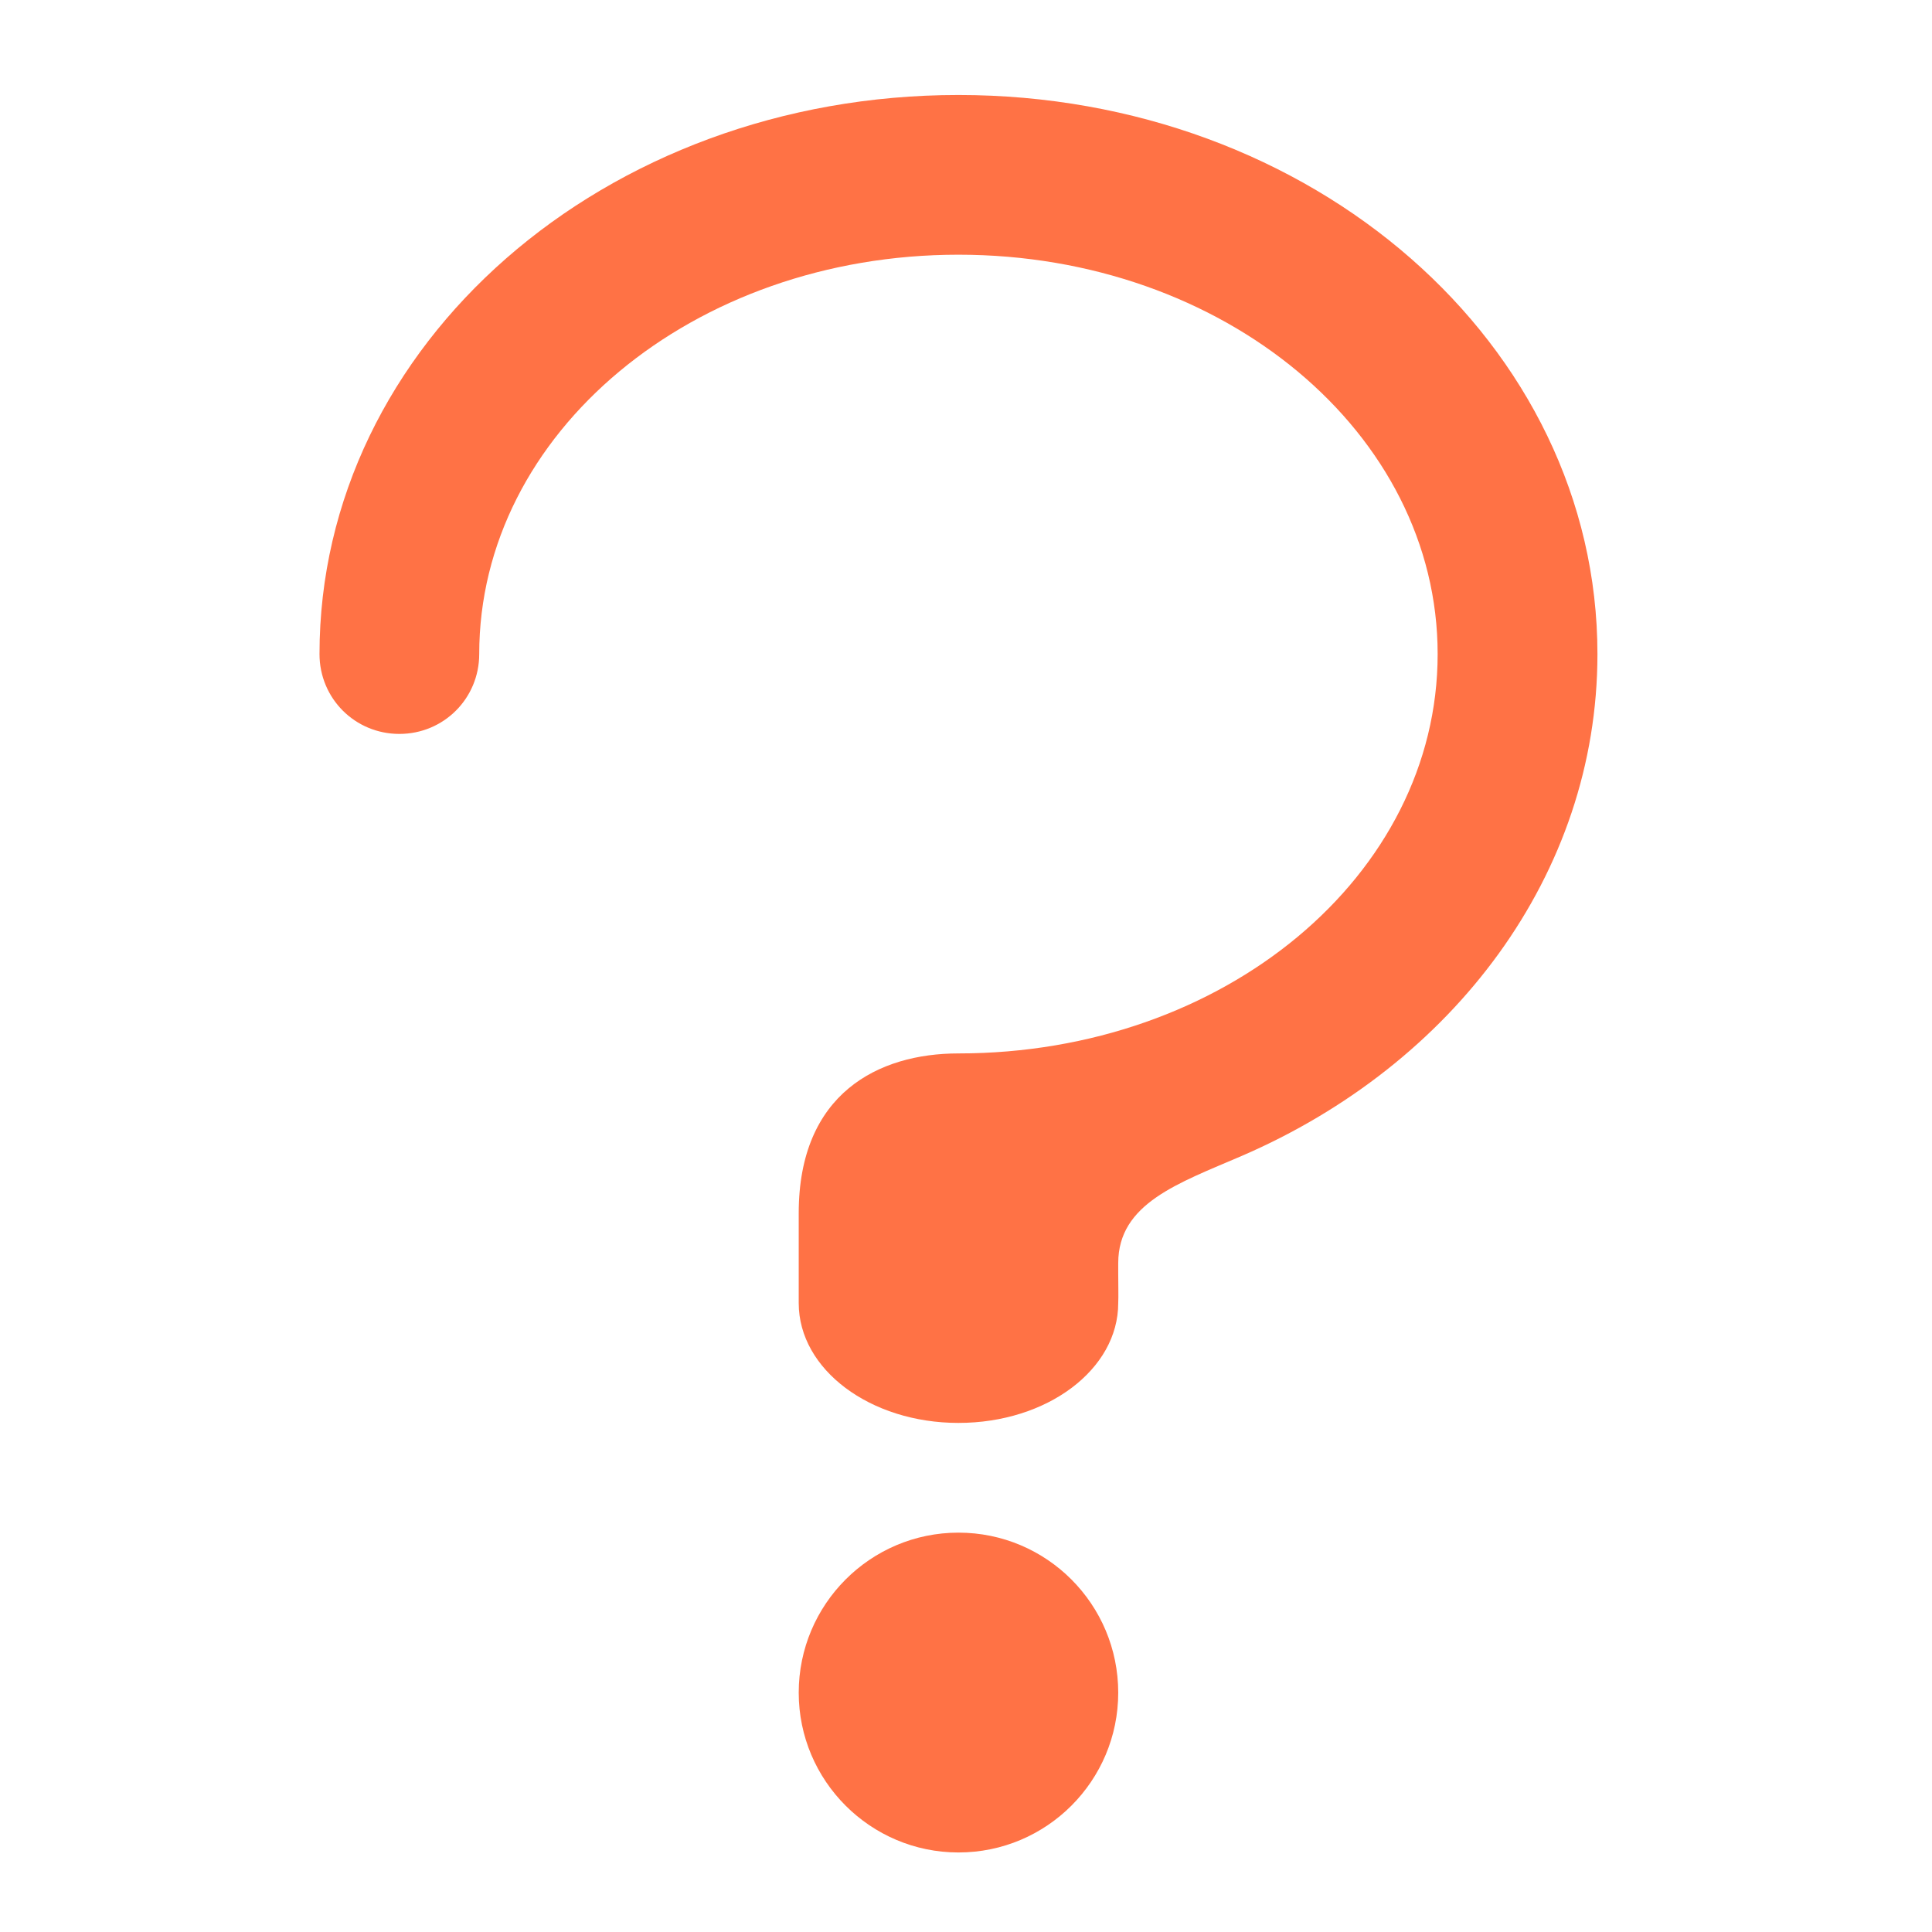 <?xml version="1.0" encoding="UTF-8"?>
<svg xmlns="http://www.w3.org/2000/svg" xmlns:xlink="http://www.w3.org/1999/xlink" width="24pt" height="24pt" viewBox="0 0 24 24" version="1.1">
<defs>
<filter id="alpha" filterUnits="objectBoundingBox" x="0%" y="0%" width="100%" height="100%">
  <feColorMatrix type="matrix" in="SourceGraphic" values="0 0 0 0 1 0 0 0 0 1 0 0 0 0 1 0 0 0 1 0"/>
</filter>
<mask id="mask0">
  <g filter="url(#alpha)">
<rect x="0" y="0" width="24" height="24" style="fill:rgb(0%,0%,0%);fill-opacity:0.988;stroke:none;"/>
  </g>
</mask>
<clipPath id="clip1">
  <rect x="0" y="0" width="24" height="24"/>
</clipPath>
<g id="surface5" clip-path="url(#clip1)">
<path style=" stroke:none;fill-rule:nonzero;fill:rgb(100%,43.922%,26.275%);fill-opacity:1;" d="M 11.906 1.18 C 7.508 1.18 3.969 4.277 3.969 8.125 C 3.969 8.676 4.41 9.117 4.961 9.117 C 5.512 9.117 5.953 8.676 5.953 8.125 C 5.953 5.379 8.609 3.164 11.906 3.164 C 15.207 3.164 17.859 5.379 17.859 8.125 C 17.859 10.875 15.207 13.086 11.906 13.086 C 10.914 13.086 9.922 13.582 9.922 15.07 L 9.922 16.188 C 9.922 17.012 10.809 17.676 11.906 17.676 C 13.008 17.676 13.891 17.012 13.891 16.188 C 13.895 16.102 13.891 15.965 13.891 15.816 L 13.891 15.691 C 13.891 14.949 14.637 14.699 15.426 14.359 C 18.047 13.227 19.844 10.867 19.844 8.125 C 19.844 4.277 16.305 1.18 11.906 1.18 Z M 11.906 1.18 "/>
</g>
<mask id="mask1">
  <g filter="url(#alpha)">
<rect x="0" y="0" width="24" height="24" style="fill:rgb(0%,0%,0%);fill-opacity:0.988;stroke:none;"/>
  </g>
</mask>
<clipPath id="clip2">
  <rect x="0" y="0" width="24" height="24"/>
</clipPath>
<g id="surface8" clip-path="url(#clip2)">
<path style=" stroke:none;fill-rule:nonzero;fill:rgb(100%,43.922%,26.275%);fill-opacity:1;" d="M 11.906 19.039 C 13.004 19.039 13.891 19.93 13.891 21.027 C 13.891 22.121 13.004 23.012 11.906 23.012 C 10.812 23.012 9.922 22.121 9.922 21.027 C 9.922 19.93 10.812 19.039 11.906 19.039 Z M 11.906 19.039 "/>
</g>
</defs>
<g id="surface1">
<use xlink:href="#surface5" mask="url(#mask0)"/>
<use xlink:href="#surface8" mask="url(#mask1)"/>
</g>
</svg>
